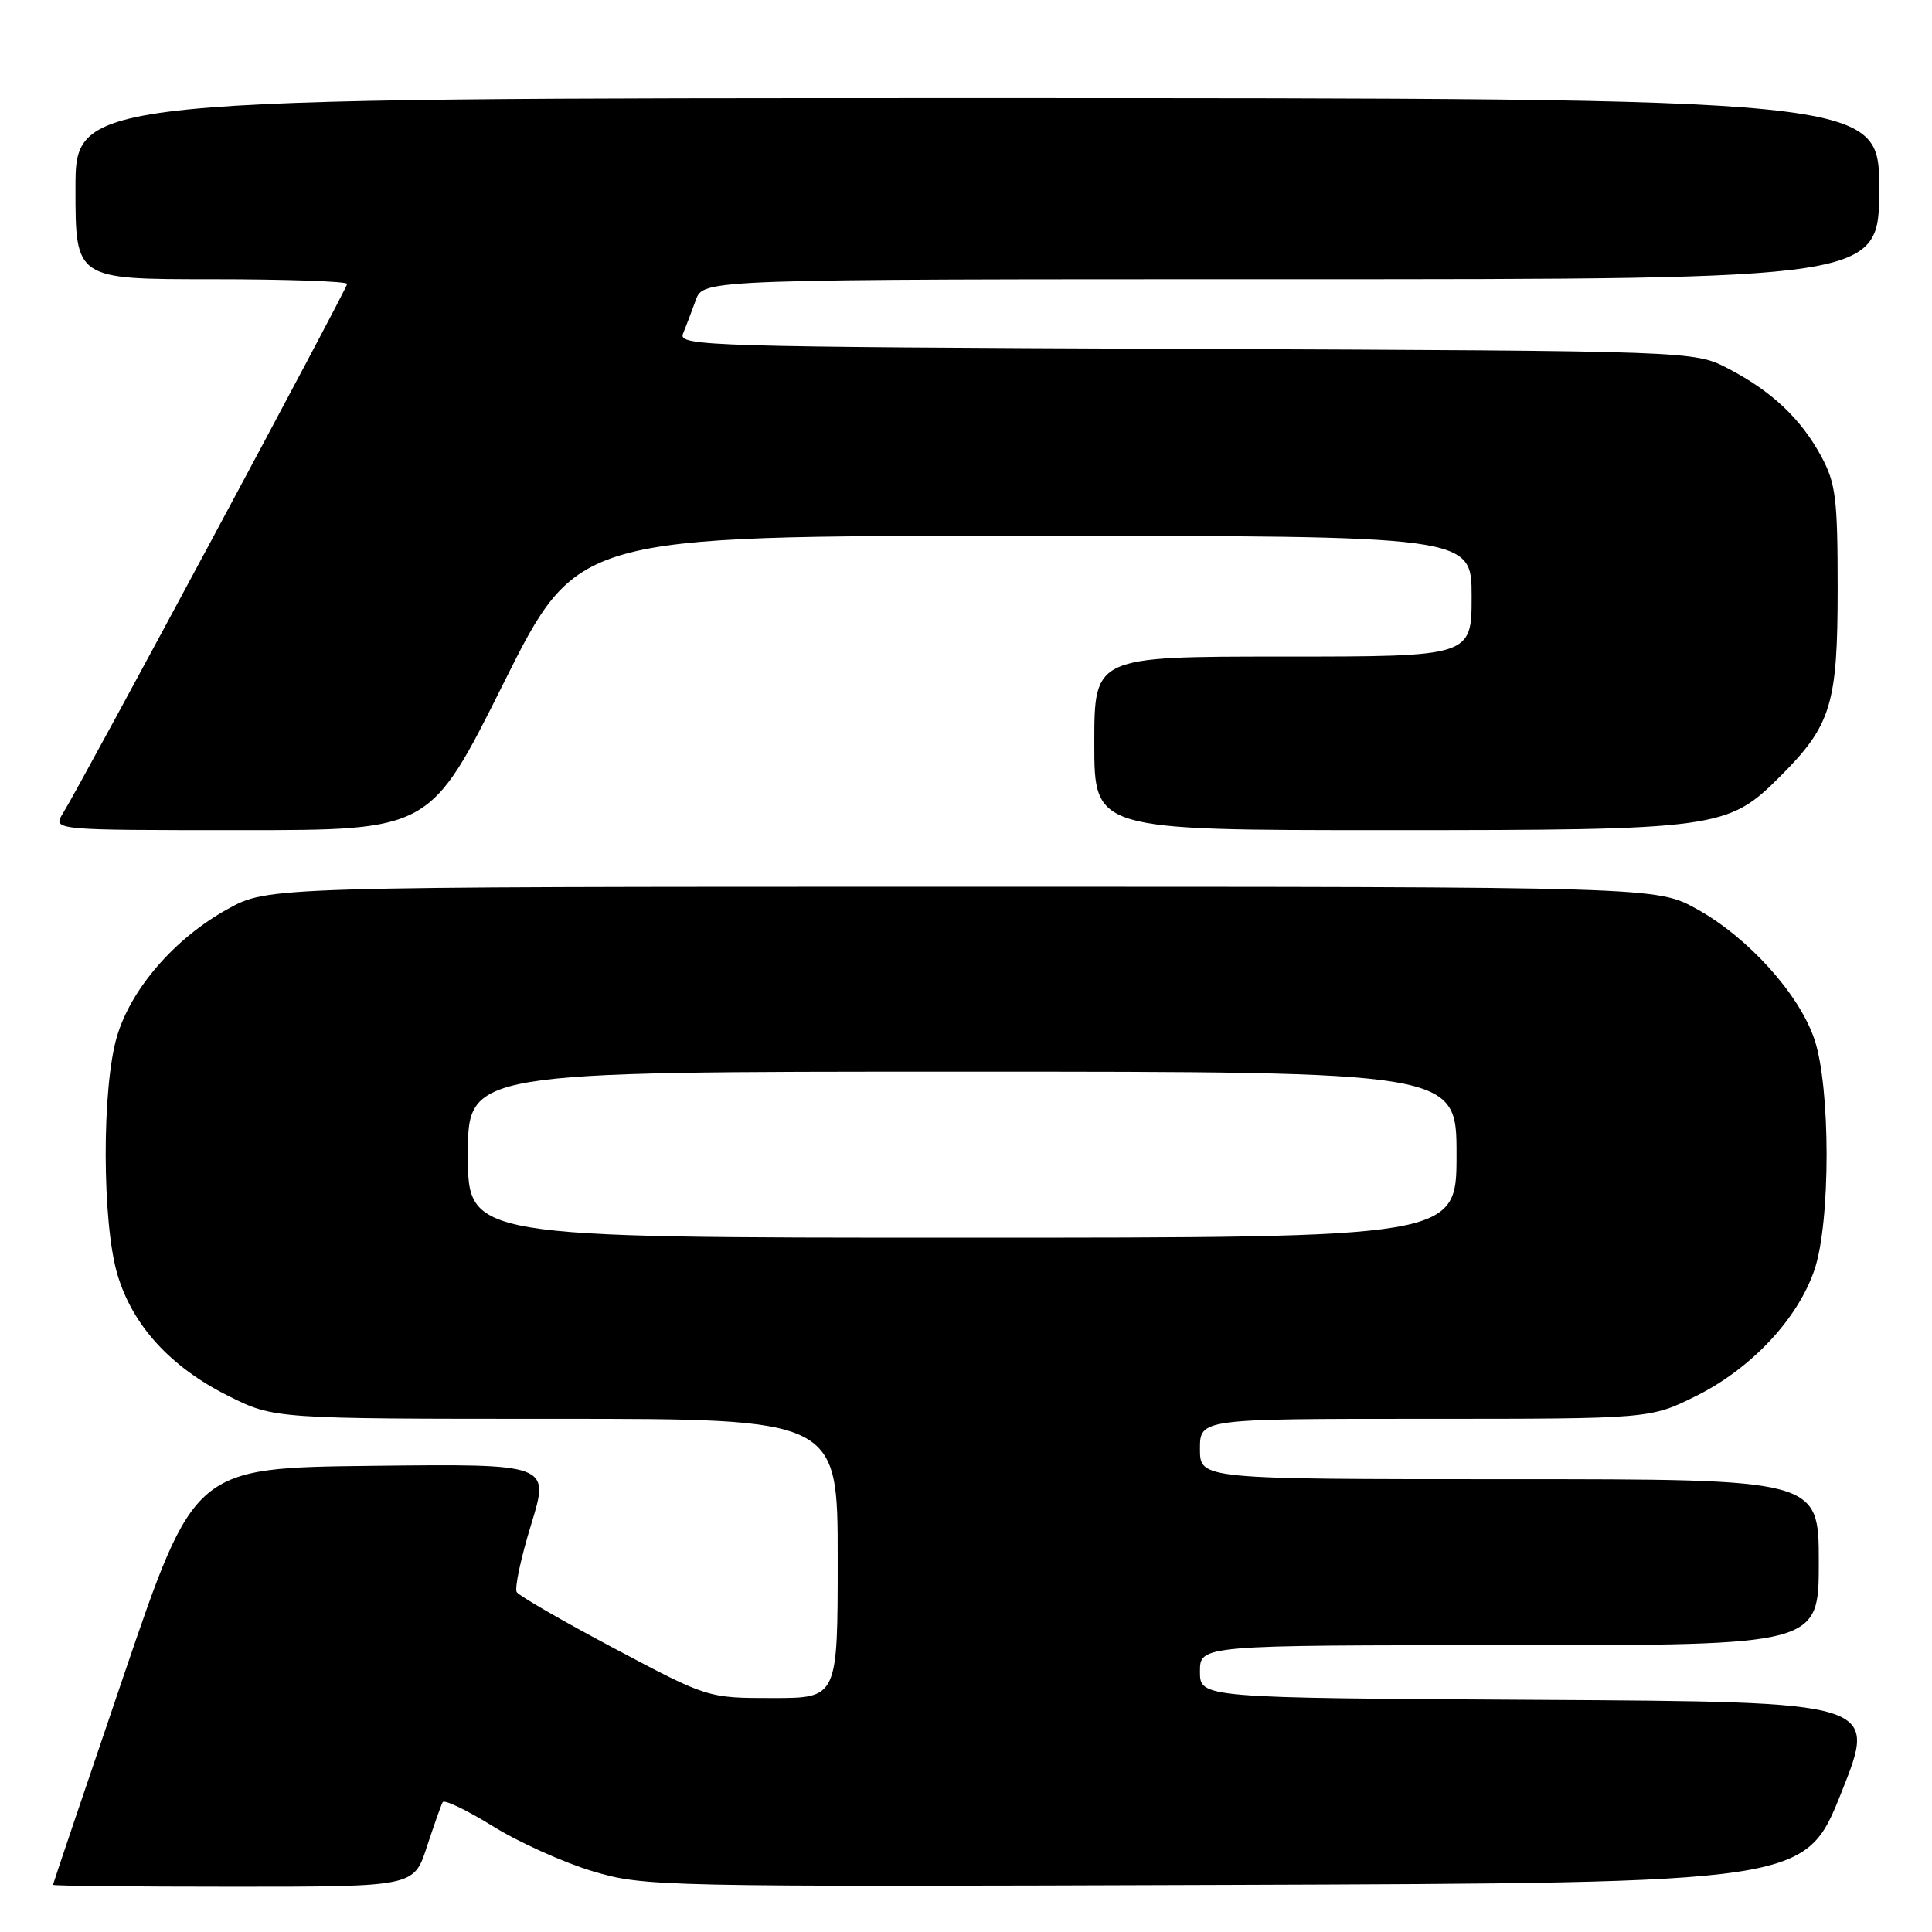 <?xml version="1.0" encoding="UTF-8" standalone="no"?>
<!DOCTYPE svg PUBLIC "-//W3C//DTD SVG 1.1//EN" "http://www.w3.org/Graphics/SVG/1.1/DTD/svg11.dtd" >
<svg xmlns="http://www.w3.org/2000/svg" xmlns:xlink="http://www.w3.org/1999/xlink" version="1.1" viewBox="0 0 256 256">
 <g >
 <path fill="currentColor"
d=" M 56.55 244.75 C 57.50 241.86 58.44 239.19 58.66 238.80 C 58.88 238.42 61.85 239.85 65.28 241.97 C 68.70 244.10 74.65 246.78 78.50 247.94 C 85.37 249.99 86.88 250.02 162.36 249.76 C 239.22 249.50 239.22 249.50 244.00 237.50 C 248.79 225.50 248.79 225.50 203.89 225.24 C 159.00 224.98 159.00 224.98 159.00 221.49 C 159.00 218.00 159.00 218.00 200.00 218.00 C 241.00 218.00 241.00 218.00 241.00 207.00 C 241.00 196.00 241.00 196.00 200.00 196.00 C 159.00 196.00 159.00 196.00 159.00 192.00 C 159.00 188.00 159.00 188.00 188.84 188.00 C 218.68 188.00 218.68 188.00 224.81 184.94 C 232.08 181.31 238.22 174.75 240.42 168.27 C 242.58 161.95 242.57 144.02 240.41 137.68 C 238.36 131.66 231.63 124.22 224.85 120.46 C 219.50 117.50 219.50 117.50 127.50 117.50 C 35.50 117.50 35.50 117.50 30.14 120.47 C 23.15 124.34 17.38 130.99 15.50 137.33 C 13.48 144.13 13.51 161.99 15.56 168.88 C 17.57 175.64 22.58 181.13 30.24 184.96 C 36.32 188.00 36.32 188.00 73.66 188.00 C 111.00 188.00 111.00 188.00 111.00 206.50 C 111.00 225.00 111.00 225.00 102.39 225.00 C 93.79 225.00 93.79 225.00 81.41 218.43 C 74.61 214.82 68.78 211.46 68.47 210.96 C 68.16 210.46 69.02 206.43 70.38 202.00 C 72.85 193.96 72.85 193.96 49.31 194.23 C 25.76 194.50 25.76 194.50 16.40 222.00 C 11.25 237.12 7.03 249.61 7.02 249.75 C 7.01 249.89 17.76 250.00 30.92 250.00 C 54.84 250.00 54.84 250.00 56.55 244.75 Z  M 66.74 90.50 C 76.48 71.00 76.48 71.00 135.74 71.00 C 195.00 71.00 195.00 71.00 195.00 79.00 C 195.00 87.00 195.00 87.00 170.00 87.00 C 145.00 87.00 145.00 87.00 145.00 98.50 C 145.00 110.00 145.00 110.00 183.82 110.00 C 227.61 110.00 228.95 109.82 235.85 102.91 C 242.65 96.12 243.50 93.34 243.50 78.00 C 243.50 66.07 243.25 64.03 241.34 60.50 C 238.64 55.49 234.78 51.85 229.00 48.84 C 224.50 46.50 224.50 46.50 157.15 46.23 C 93.77 45.97 89.84 45.86 90.50 44.23 C 90.89 43.28 91.65 41.26 92.20 39.75 C 93.20 37.00 93.20 37.00 171.10 37.00 C 249.00 37.00 249.00 37.00 249.00 25.00 C 249.00 13.00 249.00 13.00 129.50 13.00 C 10.00 13.00 10.00 13.00 10.00 25.00 C 10.00 37.00 10.00 37.00 28.00 37.00 C 37.90 37.00 46.00 37.28 46.00 37.62 C 46.00 38.25 10.89 103.65 8.35 107.75 C 6.95 110.00 6.95 110.00 31.98 110.00 C 57.01 110.00 57.01 110.00 66.74 90.50 Z  M 62.00 153.00 C 62.00 142.00 62.00 142.00 127.50 142.00 C 193.00 142.00 193.00 142.00 193.00 153.00 C 193.00 164.00 193.00 164.00 127.50 164.00 C 62.00 164.00 62.00 164.00 62.00 153.00 Z "/>
</g>
</svg>